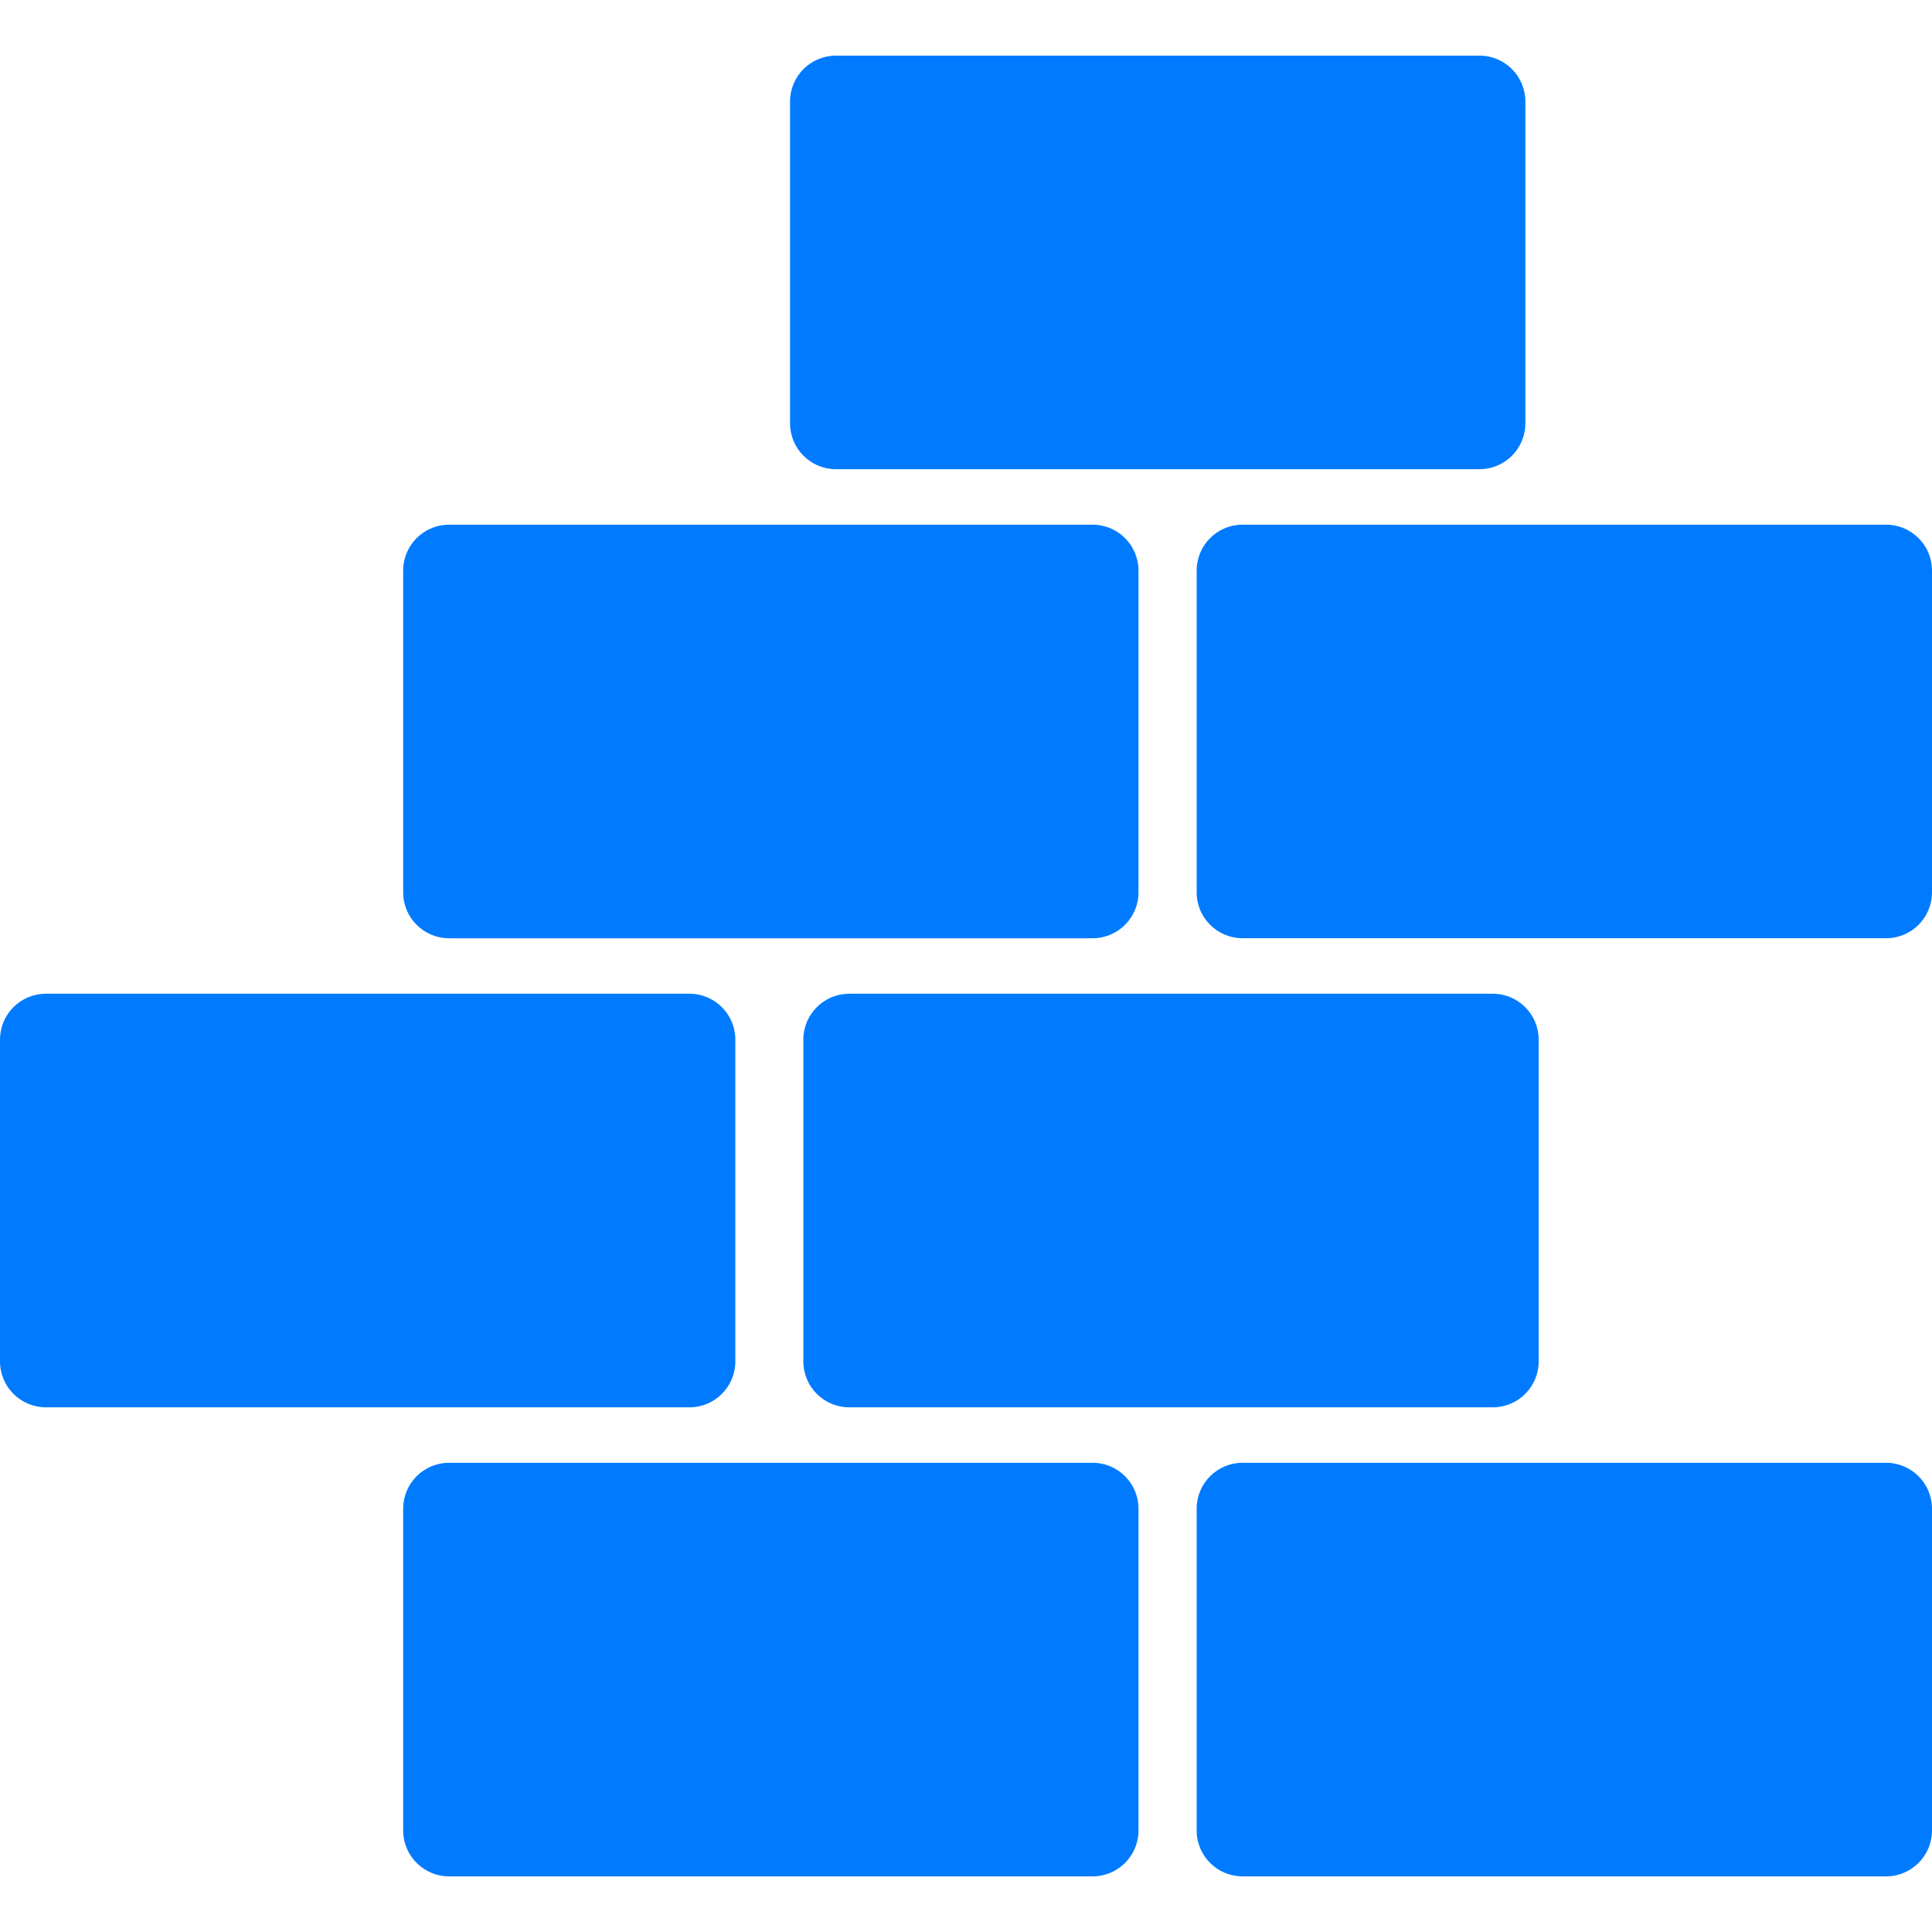 <svg width="297" height="297" xmlns="http://www.w3.org/2000/svg" xml:space="preserve" version="1.1">

 <g>
  <title>Layer 1</title>
  <g id="svg_1">
   <path fill="#007bff" id="svg_2" d="m167.959,224.87l-98.923,0c-3.899,0 -7.059,3.16 -7.059,7.059l0,49.461c0,3.899 3.16,7.059 7.059,7.059l98.923,0c3.899,0 7.059,-3.16 7.059,-7.059l0,-49.46c0,-3.899 -3.16,-7.06 -7.059,-7.06z"/>
   <path fill="#007bff" id="svg_3" d="m289.941,224.87l-98.924,0c-3.899,0 -7.059,3.16 -7.059,7.059l0,49.461c0,3.899 3.16,7.059 7.059,7.059l98.924,0c3.899,0 7.059,-3.16 7.059,-7.059l0,-49.46c0,-3.899 -3.16,-7.06 -7.059,-7.06z"/>
   <path fill="#007bff" id="svg_4" d="m69.036,144.236l98.923,0c3.899,0 7.059,-3.16 7.059,-7.059l0,-49.46c0,-3.899 -3.16,-7.059 -7.059,-7.059l-98.923,0c-3.899,0 -7.059,3.16 -7.059,7.059l0,49.46c0,3.898 3.16,7.059 7.059,7.059z"/>
   <path fill="#007bff" id="svg_5" d="m289.941,80.656l-98.924,0c-3.899,0 -7.059,3.16 -7.059,7.059l0,49.46c0,3.899 3.16,7.059 7.059,7.059l98.924,0c3.899,0 7.059,-3.16 7.059,-7.059l0,-49.46c0,-3.898 -3.16,-7.059 -7.059,-7.059z"/>
   <path fill="#007bff" id="svg_6" d="m128.508,72.129l98.924,0c3.899,0 7.059,-3.16 7.059,-7.059l0,-49.46c0,-3.899 -3.16,-7.059 -7.059,-7.059l-98.924,0c-3.899,0 -7.059,3.16 -7.059,7.059l0,49.46c0,3.898 3.16,7.059 7.059,7.059z"/>
   <path fill="#007bff" id="svg_7" d="m123.495,159.822l0,49.462c0,3.899 3.16,7.059 7.059,7.059l98.923,0c3.899,0 7.059,-3.16 7.059,-7.059l0,-49.462c0,-3.899 -3.16,-7.059 -7.059,-7.059l-98.923,0c-3.899,-0.001 -7.059,3.16 -7.059,7.059z"/>
   <path fill="#007bff" id="svg_8" d="m113.042,209.284l0,-49.462c0,-3.899 -3.16,-7.059 -7.059,-7.059l-98.924,0c-3.899,0 -7.059,3.16 -7.059,7.059l0,49.462c0,3.899 3.16,7.059 7.059,7.059l98.924,0c3.899,0.001 7.059,-3.16 7.059,-7.059z"/>
  </g>
  <g id="svg_9"/>
  <g id="svg_10"/>
  <g id="svg_11"/>
  <g id="svg_12"/>
  <g id="svg_13"/>
  <g id="svg_14"/>
  <g id="svg_15"/>
  <g id="svg_16"/>
  <g id="svg_17"/>
  <g id="svg_18"/>
  <g id="svg_19"/>
  <g id="svg_20"/>
  <g id="svg_21"/>
  <g id="svg_22"/>
  <g id="svg_23"/>
 </g>
</svg>